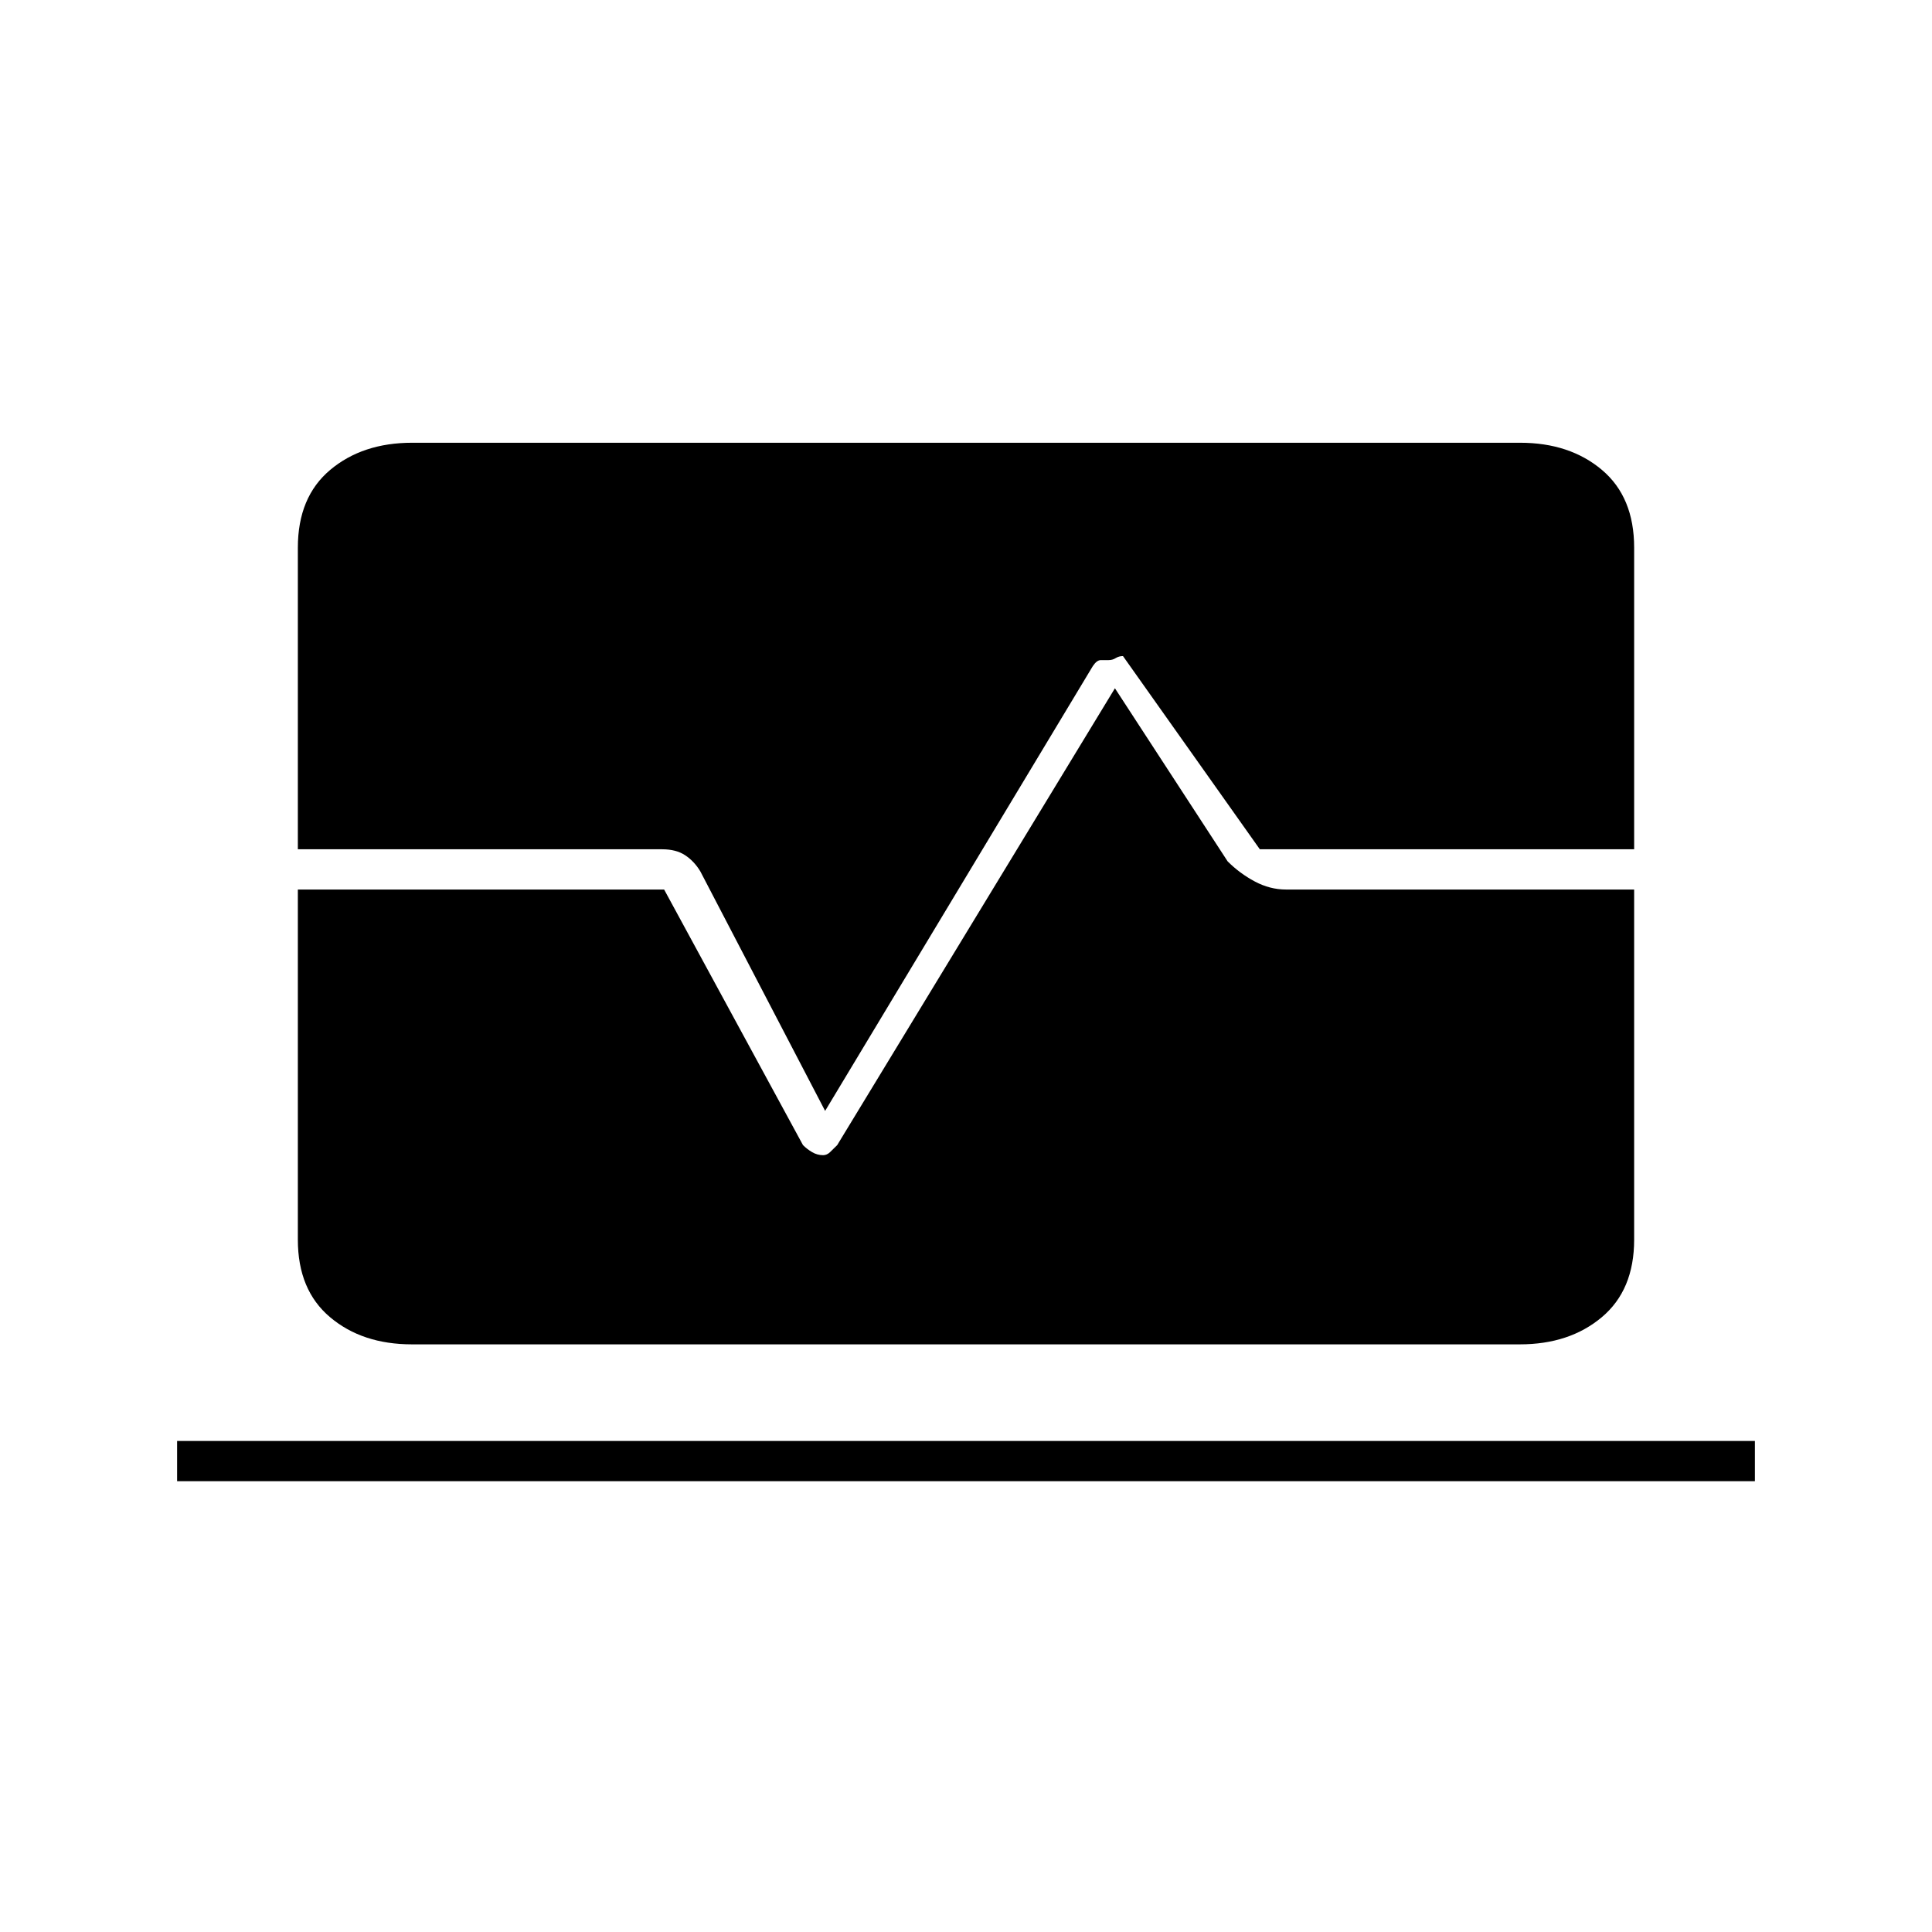<svg xmlns="http://www.w3.org/2000/svg" height="20" viewBox="0 -960 960 960" width="20"><path d="M88-224v-20h784v20H88Zm116.69-68Q180-292 164-305.5 148-319 148-344v-174h182l69 127q2 2 4.55 3.5T409-386q1.87 0 3.44-1.5Q414-389 416-391l138-227 56 86q6 6 13.5 10t15.5 4h173v174q0 25-16.06 38.5-16.07 13.5-40.75 13.5h-550.5ZM410-408l-62-119q-3-5-7.5-8t-11.5-3H148v-149.85q0-25.15 16.06-38.65 16.07-13.5 40.75-13.5h550.5Q780-740 796-726.5q16 13.5 16 38.65V-538H626l-68-96q-2 0-3.6 1-1.59 1-3.5 1H547q-2 0-4 3L410-408Z"/></svg>